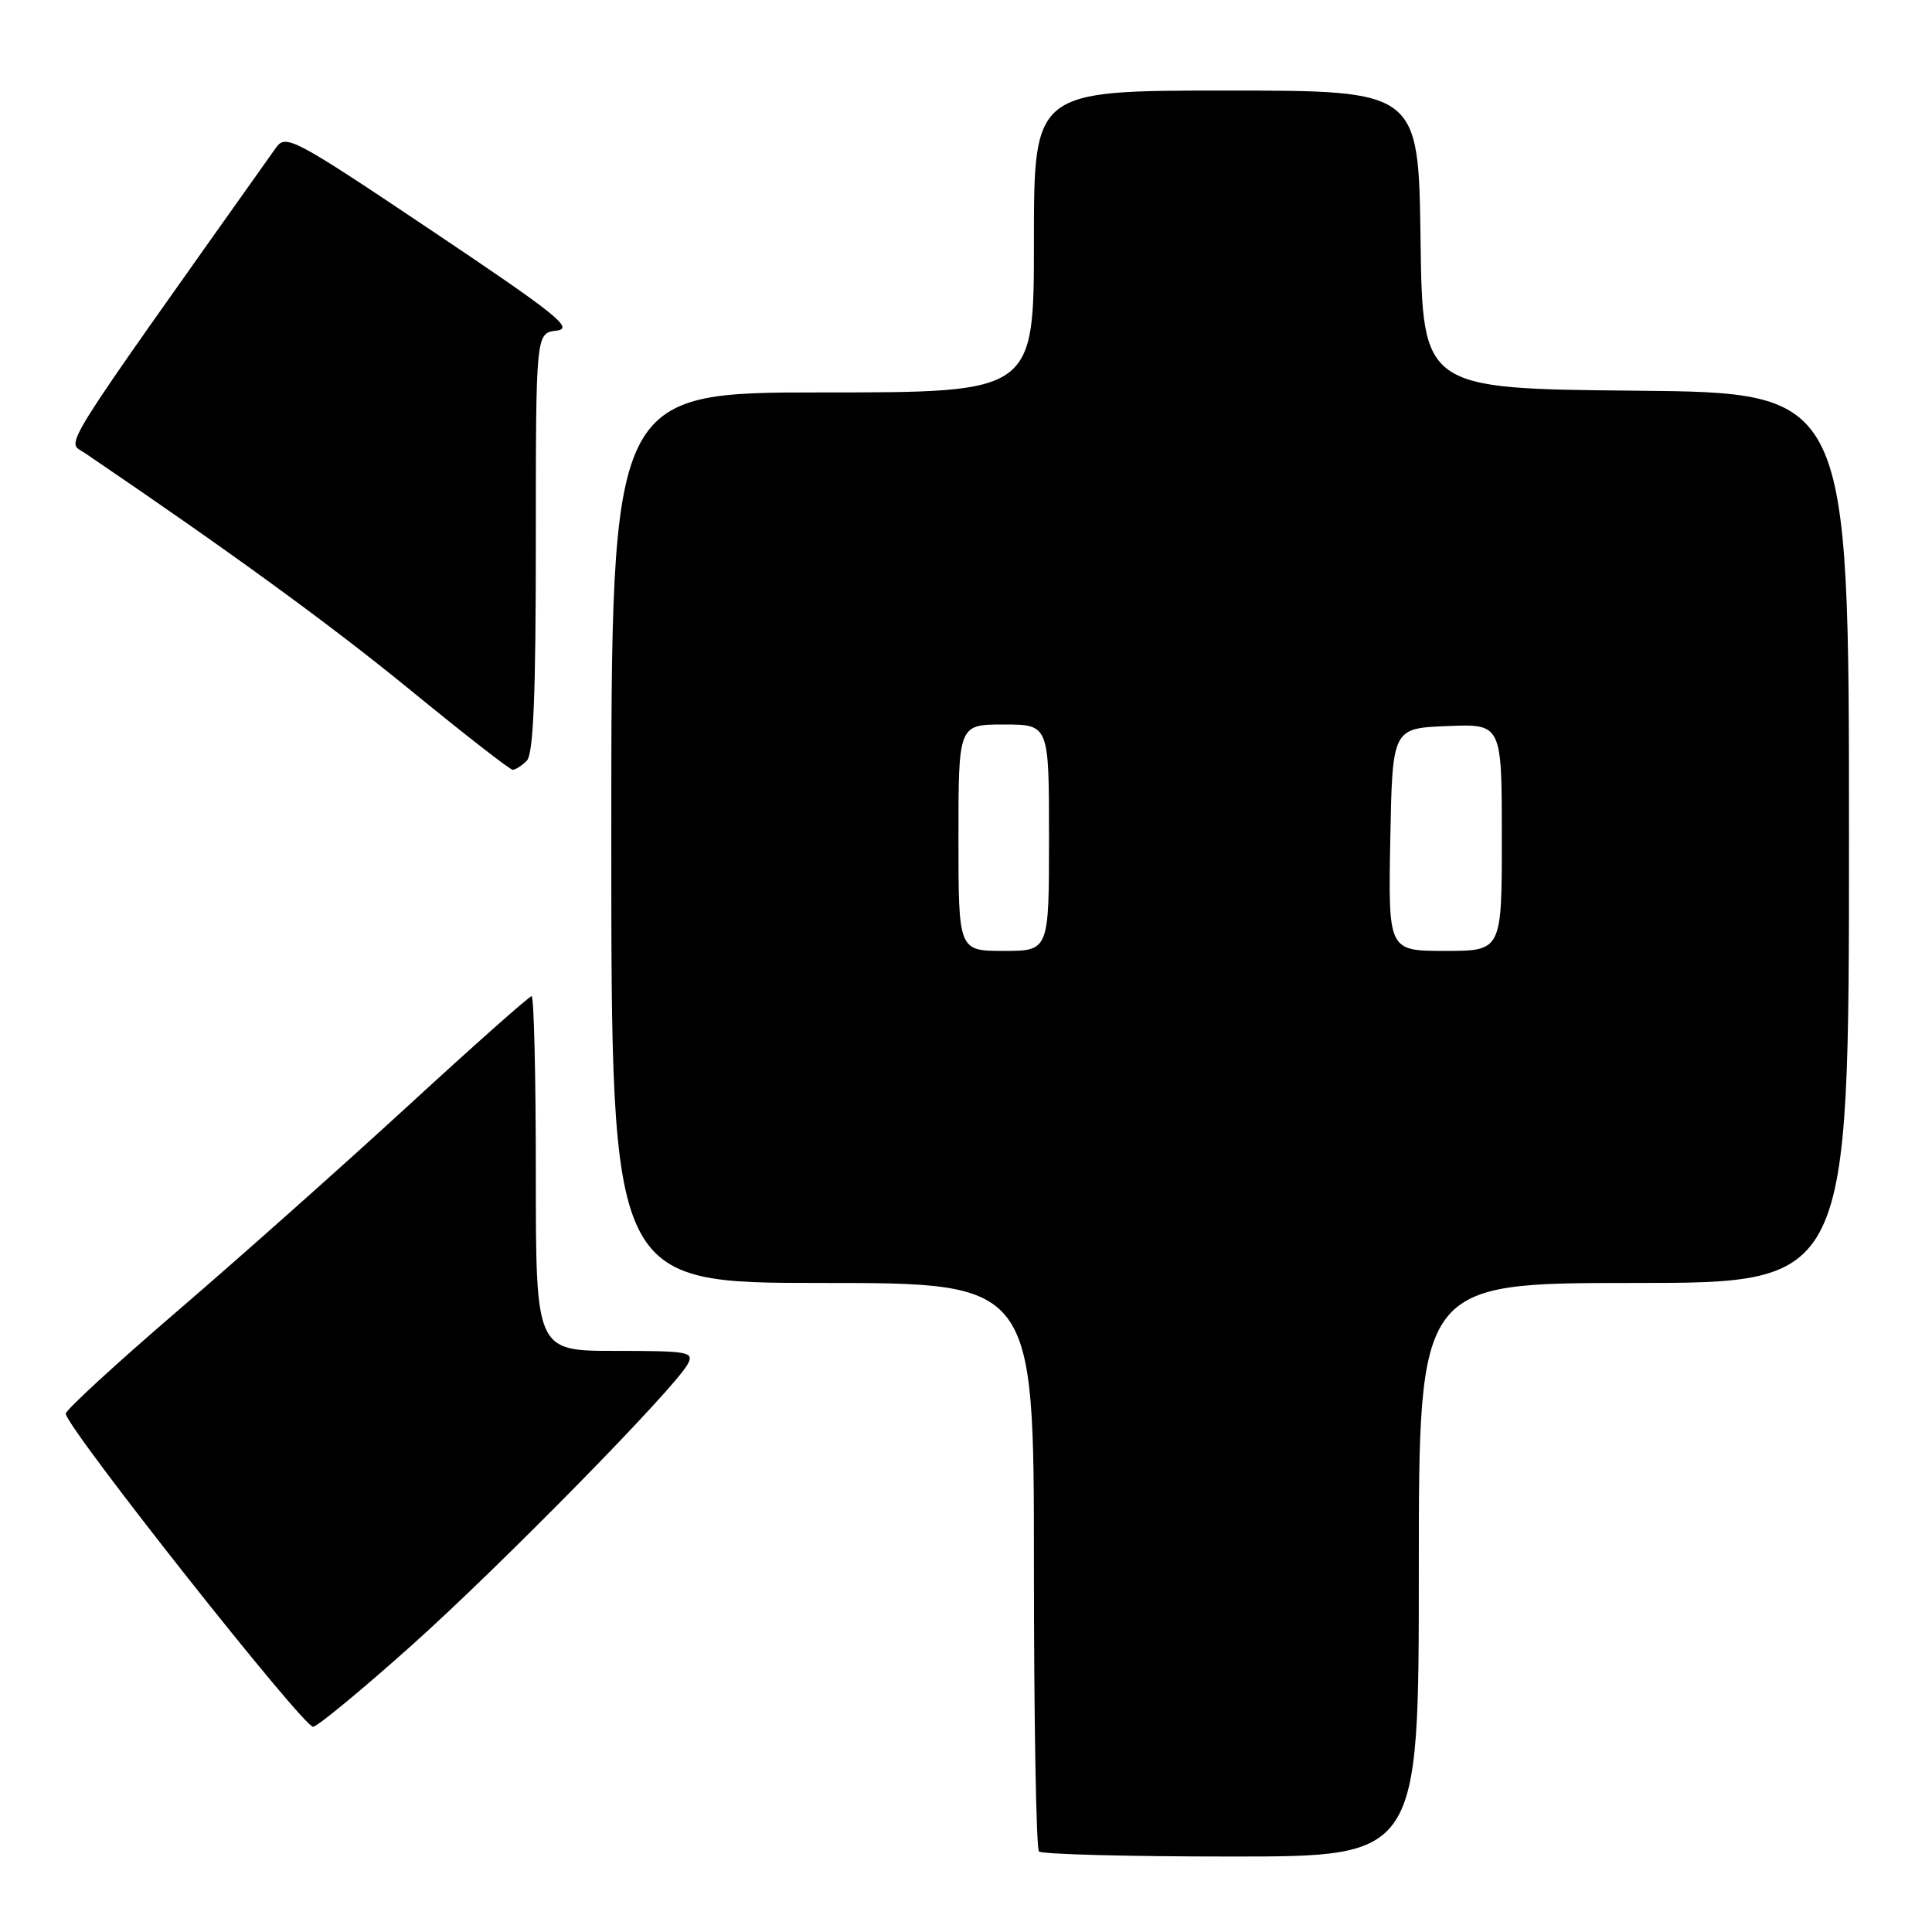 <?xml version="1.0" encoding="UTF-8" standalone="no"?>
<!DOCTYPE svg PUBLIC "-//W3C//DTD SVG 1.1//EN" "http://www.w3.org/Graphics/SVG/1.1/DTD/svg11.dtd" >
<svg xmlns="http://www.w3.org/2000/svg" xmlns:xlink="http://www.w3.org/1999/xlink" version="1.1" viewBox="0 0 256 256">
 <g >
 <path fill="currentColor"
d=" M 188.00 208.00 C 188.00 170.00 188.00 170.00 216.50 170.00 C 245.00 170.00 245.00 170.00 245.00 111.02 C 245.00 52.03 245.00 52.03 216.75 51.77 C 188.50 51.50 188.50 51.50 188.23 31.75 C 187.96 12.00 187.96 12.00 162.48 12.00 C 137.00 12.00 137.00 12.00 137.00 32.00 C 137.00 52.00 137.00 52.00 109.00 52.00 C 81.00 52.00 81.00 52.00 81.00 111.00 C 81.00 170.00 81.00 170.00 109.00 170.00 C 137.00 170.00 137.00 170.00 137.00 207.33 C 137.00 227.87 137.30 244.97 137.67 245.33 C 138.03 245.70 149.51 246.00 163.17 246.00 C 188.00 246.00 188.00 246.00 188.00 208.00 Z  M 54.49 218.07 C 66.26 207.55 89.40 183.98 91.13 180.75 C 92.00 179.13 91.26 179.00 81.54 179.00 C 71.00 179.00 71.00 179.00 71.00 155.50 C 71.00 142.57 70.75 132.00 70.44 132.00 C 70.13 132.00 62.82 138.49 54.19 146.42 C 45.56 154.35 31.77 166.62 23.55 173.68 C 15.32 180.75 8.64 186.89 8.71 187.33 C 9.02 189.45 40.35 229.07 41.50 228.81 C 42.23 228.64 48.07 223.81 54.49 218.07 Z  M 69.80 100.80 C 70.68 99.92 71.00 92.10 71.00 71.87 C 71.00 44.13 71.00 44.13 73.75 43.81 C 76.11 43.54 73.75 41.65 57.22 30.57 C 38.92 18.30 37.87 17.74 36.57 19.57 C 7.05 61.18 8.81 58.38 11.20 60.00 C 30.44 73.05 43.83 82.81 54.39 91.45 C 61.48 97.25 67.57 102.00 67.94 102.00 C 68.30 102.00 69.14 101.46 69.80 100.80 Z  M 127.00 111.00 C 127.00 96.00 127.00 96.00 133.00 96.00 C 139.00 96.00 139.00 96.00 139.00 111.00 C 139.00 126.00 139.00 126.00 133.00 126.00 C 127.00 126.00 127.00 126.00 127.00 111.00 Z  M 184.22 111.25 C 184.50 96.50 184.50 96.50 191.75 96.21 C 199.00 95.91 199.00 95.91 199.00 110.96 C 199.00 126.00 199.00 126.00 191.47 126.00 C 183.95 126.00 183.95 126.00 184.22 111.25 Z "/>
</g>
</svg>